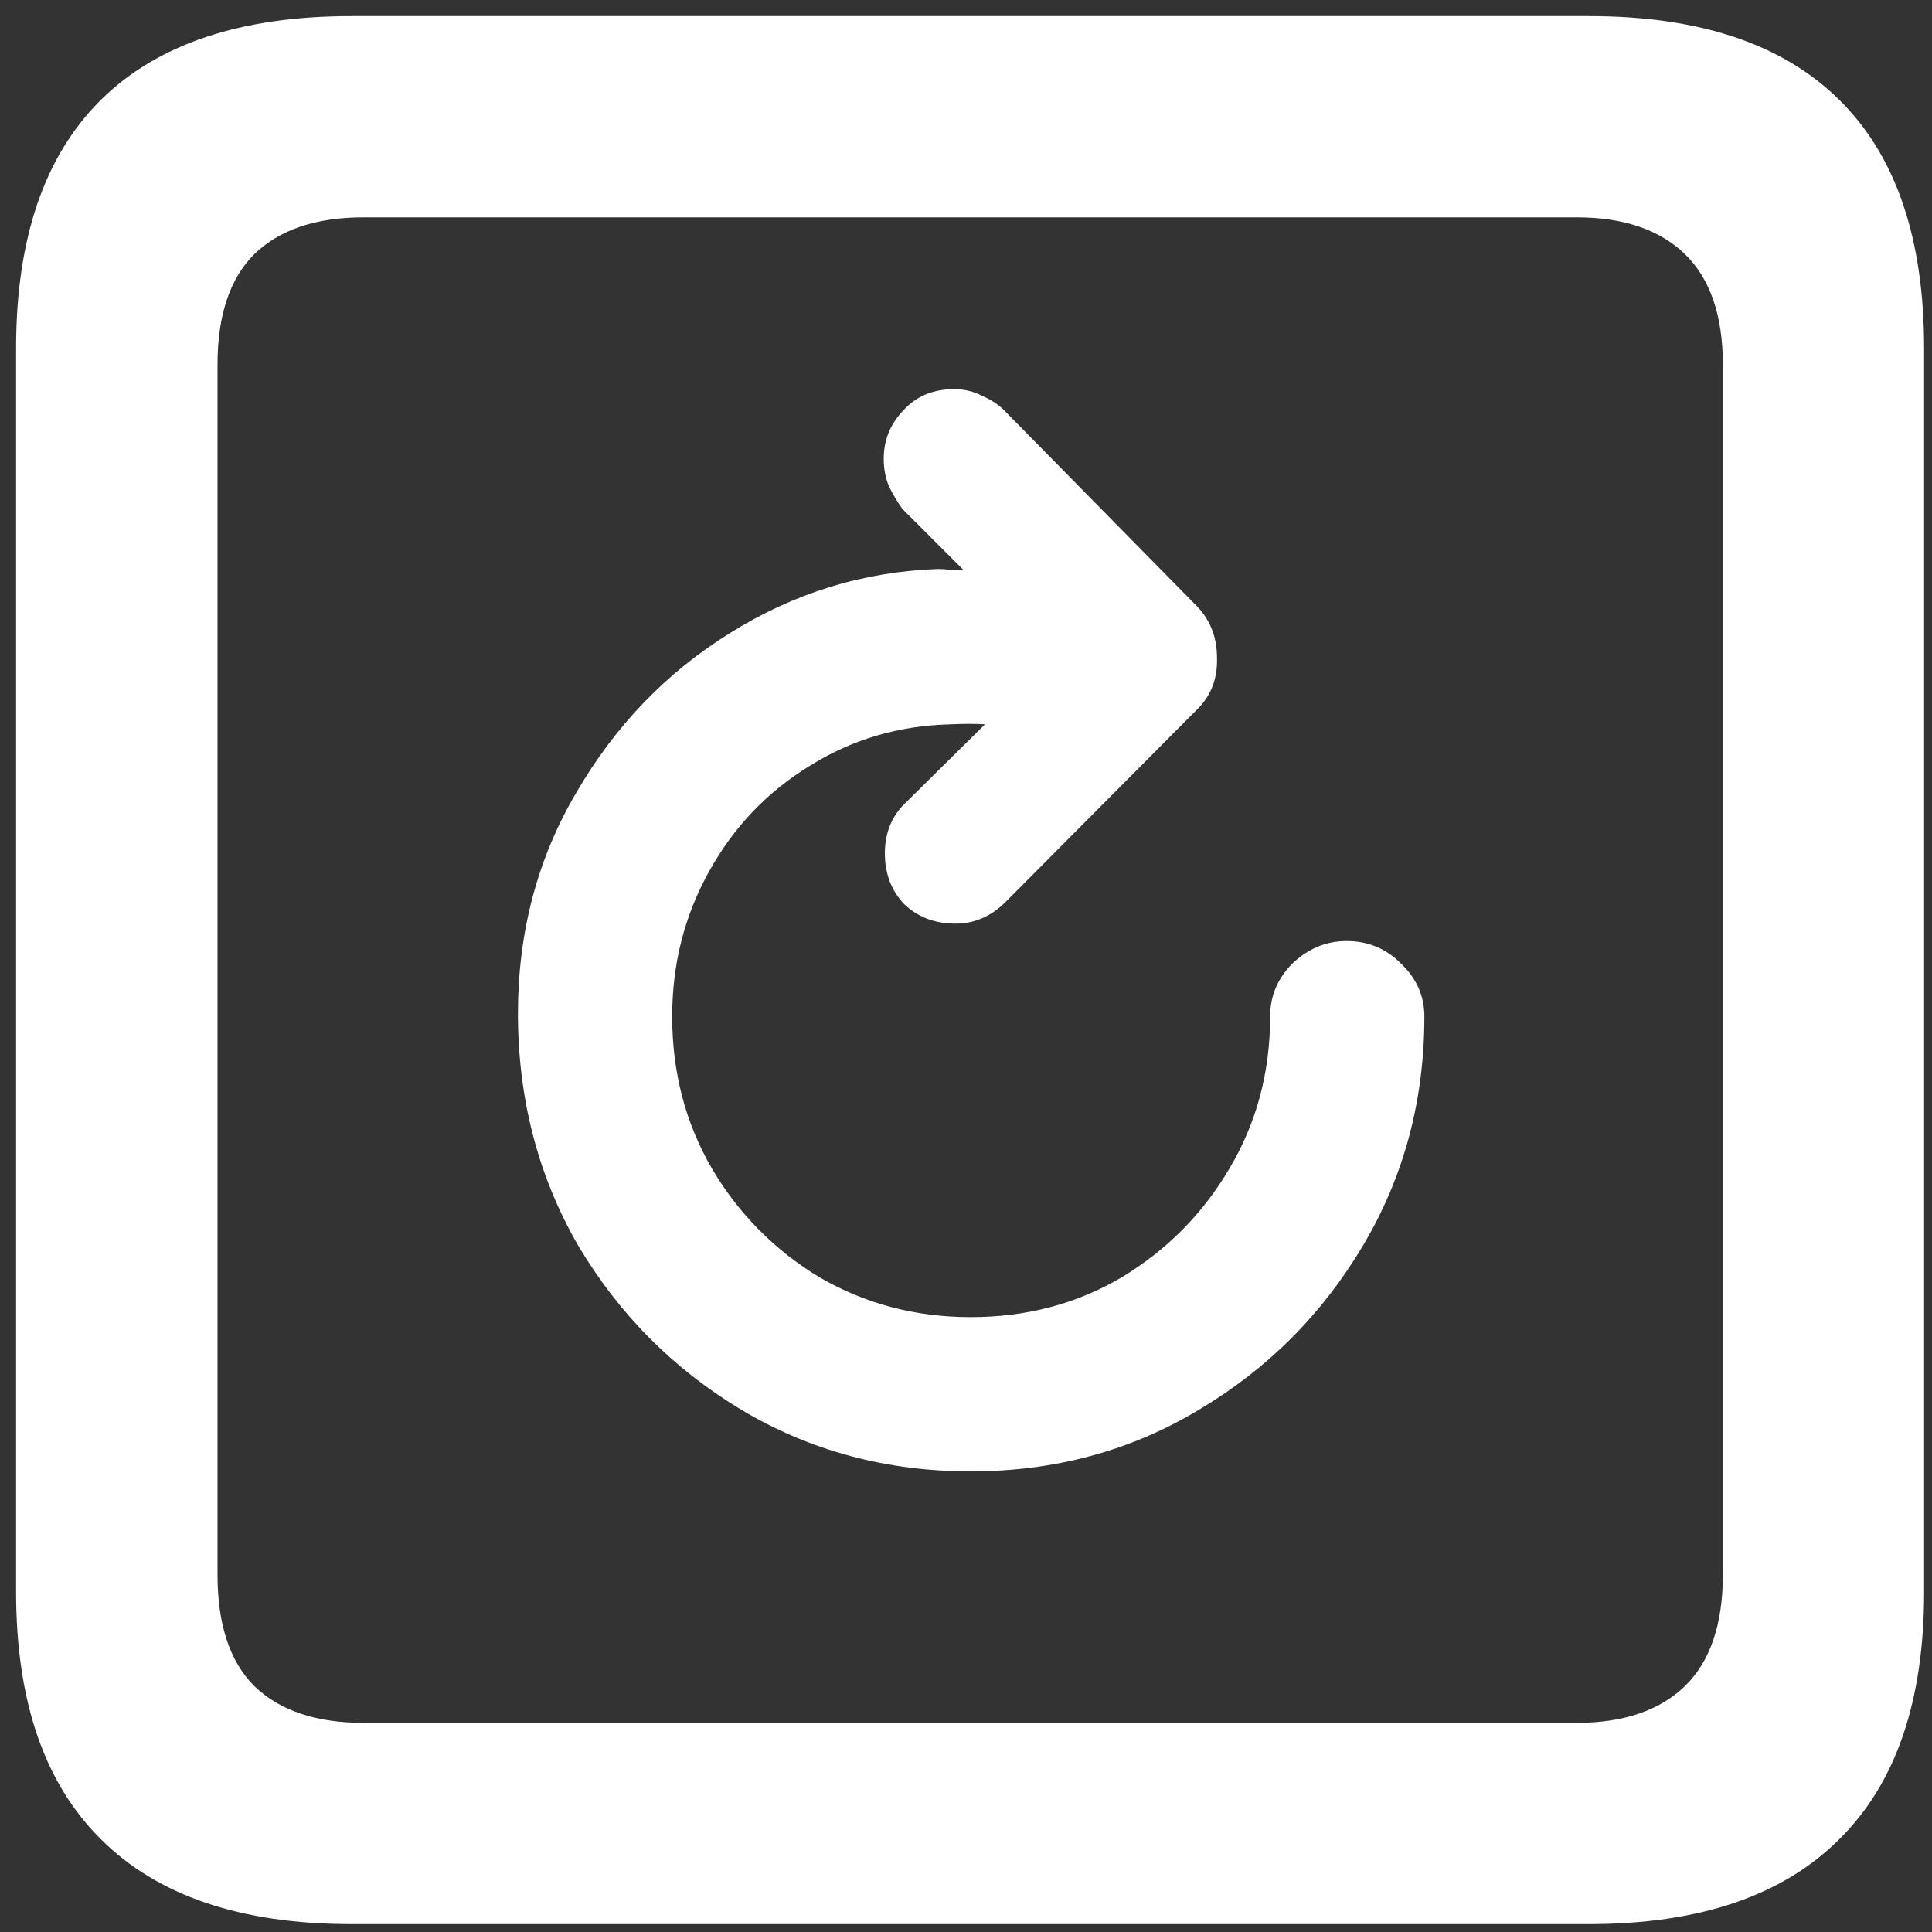 <svg width="12" height="12" viewBox="0 0 12 12" fill="none" xmlns="http://www.w3.org/2000/svg">
<rect x="0" y="0" width="12" height="12" fill="#333333" stroke="none"/>
<path d="M2.182 11.951C1.497 11.951 0.978 11.775 0.627 11.424C0.276 11.077 0.1 10.565 0.1 9.888V2.163C0.1 1.482 0.276 0.967 0.627 0.62C0.978 0.273 1.497 0.1 2.182 0.1H9.869C10.555 0.1 11.073 0.273 11.424 0.62C11.776 0.967 11.951 1.482 11.951 2.163V9.888C11.951 10.565 11.776 11.077 11.424 11.424C11.073 11.775 10.555 11.951 9.869 11.951H2.182ZM2.258 10.701H9.793C10.085 10.701 10.309 10.624 10.466 10.472C10.622 10.32 10.701 10.089 10.701 9.78V2.265C10.701 1.96 10.622 1.731 10.466 1.579C10.309 1.427 10.085 1.35 9.793 1.35H2.258C1.962 1.35 1.736 1.427 1.579 1.579C1.427 1.731 1.351 1.96 1.351 2.265V9.78C1.351 10.089 1.427 10.32 1.579 10.472C1.736 10.624 1.962 10.701 2.258 10.701ZM3.217 6.295C3.217 5.792 3.337 5.335 3.579 4.924C3.82 4.509 4.137 4.179 4.531 3.934C4.929 3.684 5.36 3.551 5.826 3.534C5.851 3.534 5.879 3.536 5.908 3.54C5.938 3.54 5.963 3.54 5.984 3.54L5.604 3.16C5.574 3.117 5.546 3.071 5.521 3.02C5.5 2.969 5.489 2.912 5.489 2.849C5.489 2.734 5.529 2.635 5.61 2.55C5.69 2.461 5.796 2.417 5.927 2.417C5.991 2.417 6.05 2.432 6.105 2.461C6.164 2.487 6.213 2.521 6.251 2.563L7.438 3.769C7.518 3.854 7.559 3.959 7.559 4.086C7.563 4.213 7.523 4.319 7.438 4.404L6.245 5.603C6.156 5.692 6.052 5.737 5.934 5.737C5.807 5.737 5.701 5.696 5.616 5.616C5.536 5.531 5.496 5.426 5.496 5.299C5.496 5.184 5.532 5.087 5.604 5.007L6.118 4.499C6.058 4.495 5.986 4.495 5.902 4.499C5.58 4.507 5.288 4.594 5.026 4.759C4.764 4.92 4.556 5.138 4.404 5.413C4.251 5.688 4.175 5.988 4.175 6.314C4.175 6.661 4.258 6.977 4.423 7.26C4.588 7.539 4.81 7.764 5.089 7.933C5.373 8.098 5.686 8.181 6.029 8.181C6.376 8.181 6.689 8.098 6.968 7.933C7.248 7.764 7.47 7.539 7.635 7.26C7.804 6.977 7.889 6.661 7.889 6.314C7.889 6.187 7.935 6.077 8.028 5.984C8.126 5.891 8.238 5.845 8.365 5.845C8.496 5.845 8.608 5.891 8.701 5.984C8.799 6.077 8.847 6.187 8.847 6.314C8.847 6.835 8.72 7.309 8.466 7.736C8.212 8.164 7.872 8.504 7.444 8.758C7.021 9.012 6.549 9.139 6.029 9.139C5.508 9.139 5.034 9.012 4.607 8.758C4.184 8.504 3.845 8.164 3.591 7.736C3.342 7.305 3.217 6.824 3.217 6.295Z" fill="white"/>
</svg>
